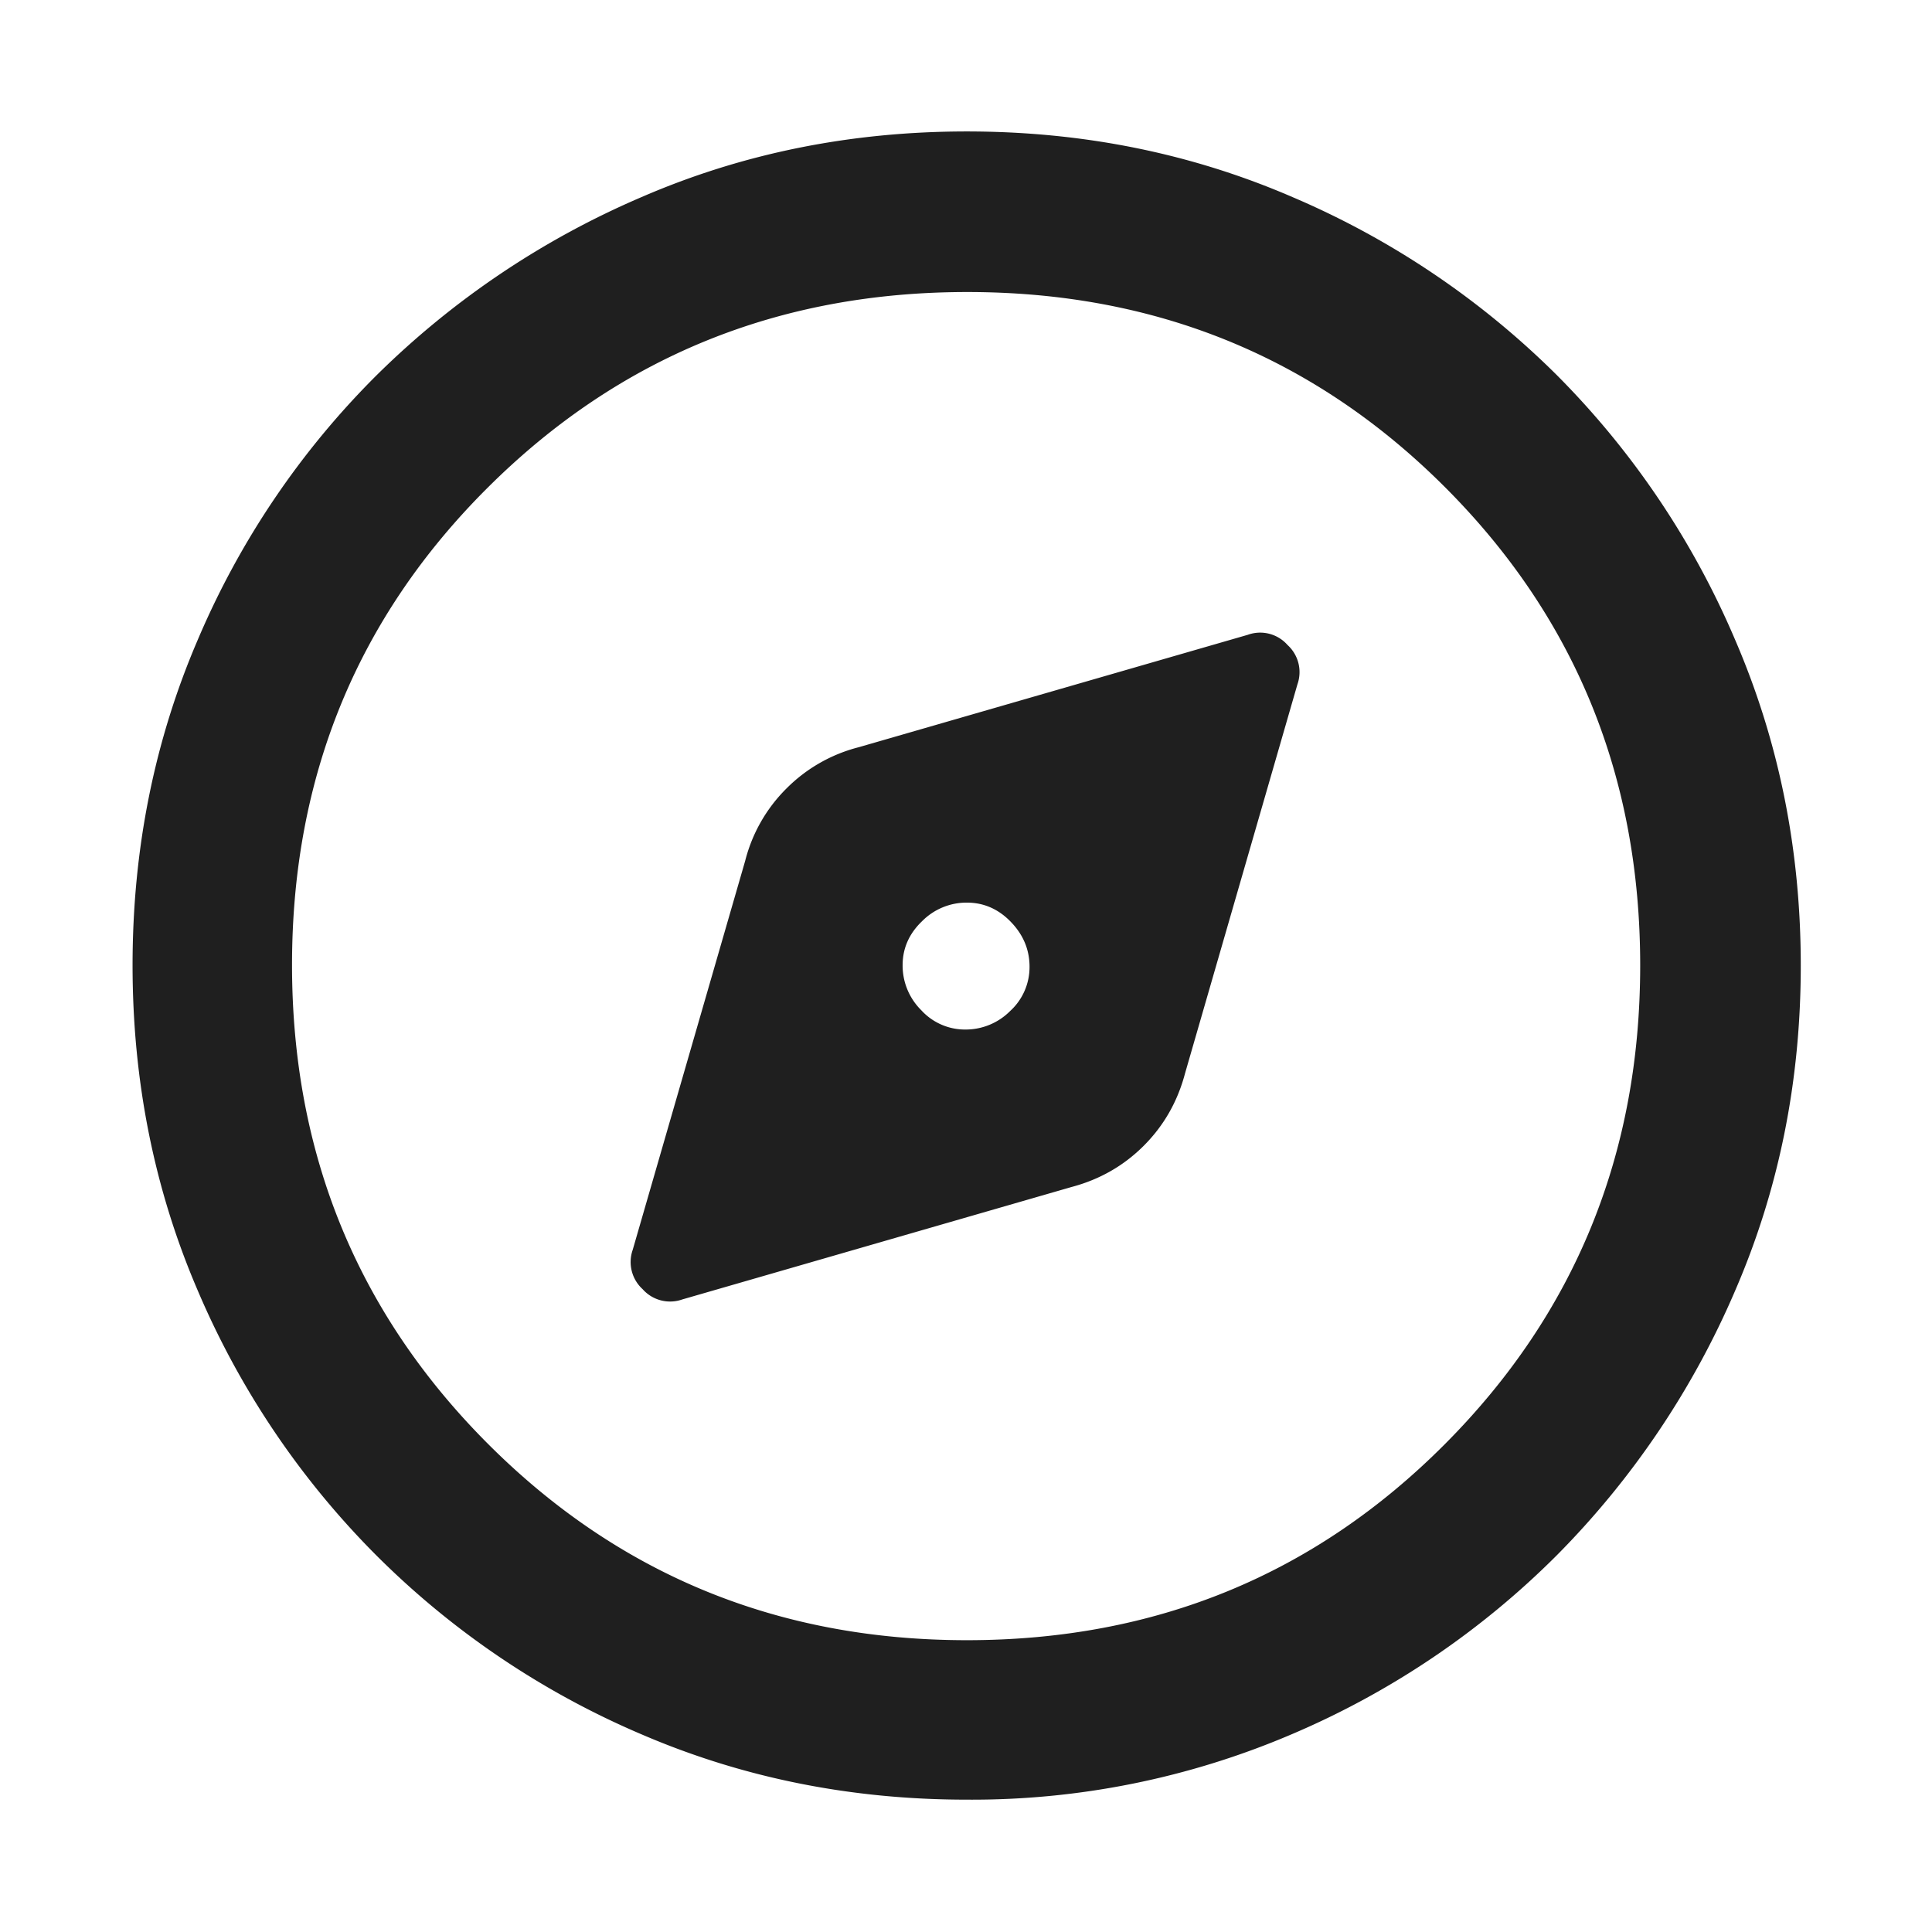 <svg width="26" xmlns="http://www.w3.org/2000/svg" height="26" fill="none"><g data-testid="Icon / Explorer Icon Outline"><g class="fills"><rect rx="0" ry="0" width="26" height="26" class="frame-background"/></g><g data-testid="Explorer Icon Outline" style="fill: rgb(0, 0, 0);" class="frame-children"><path d="m9.183 17.487 5.234-1.512c.379-.1.704-.285.975-.556.271-.271.456-.596.556-.975L17.46 9.21a.493.493 0 0 0-.133-.53.49.49 0 0 0-.535-.137l-5.233 1.512a2.107 2.107 0 0 0-.975.556 2.099 2.099 0 0 0-.556.975l-1.513 5.233a.495.495 0 0 0 .133.53.494.494 0 0 0 .535.138Zm3.808-3.632a.796.796 0 0 1-.593-.26.846.846 0 0 1-.251-.604c0-.229.087-.426.261-.593a.842.842 0 0 1 .603-.251c.229 0 .427.087.594.261.167.173.25.374.25.603a.799.799 0 0 1-.26.594.845.845 0 0 1-.604.25Zm.019 10.364c-1.556 0-3.014-.293-4.374-.878a11.317 11.317 0 0 1-3.568-2.406 11.314 11.314 0 0 1-2.407-3.568c-.585-1.36-.877-2.819-.877-4.377 0-1.558.292-3.018.877-4.379a11.2 11.2 0 0 1 2.404-3.558 11.506 11.506 0 0 1 3.567-2.4c1.361-.59 2.82-.884 4.379-.884 1.559 0 3.02.294 4.382.883a11.351 11.351 0 0 1 3.559 2.397 11.319 11.319 0 0 1 2.398 3.56c.589 1.365.884 2.826.884 4.385 0 1.558-.295 3.017-.884 4.377a11.458 11.458 0 0 1-2.401 3.561 11.28 11.28 0 0 1-3.559 2.404 10.939 10.939 0 0 1-4.38.883Zm.002-2.146c2.537 0 4.681-.88 6.433-2.639 1.752-1.759 2.628-3.906 2.628-6.443 0-2.537-.875-4.681-2.625-6.433-1.751-1.752-3.894-2.628-6.431-2.628s-4.686.875-6.446 2.625C4.81 8.305 3.93 10.449 3.93 12.986c0 2.536.879 4.685 2.638 6.446 1.759 1.76 3.907 2.641 6.444 2.641Zm-.011-9.072Z" style="fill: rgb(31, 31, 31); fill-opacity: 1;" class="fills" data-testid="svg-path"/></g></g></svg>